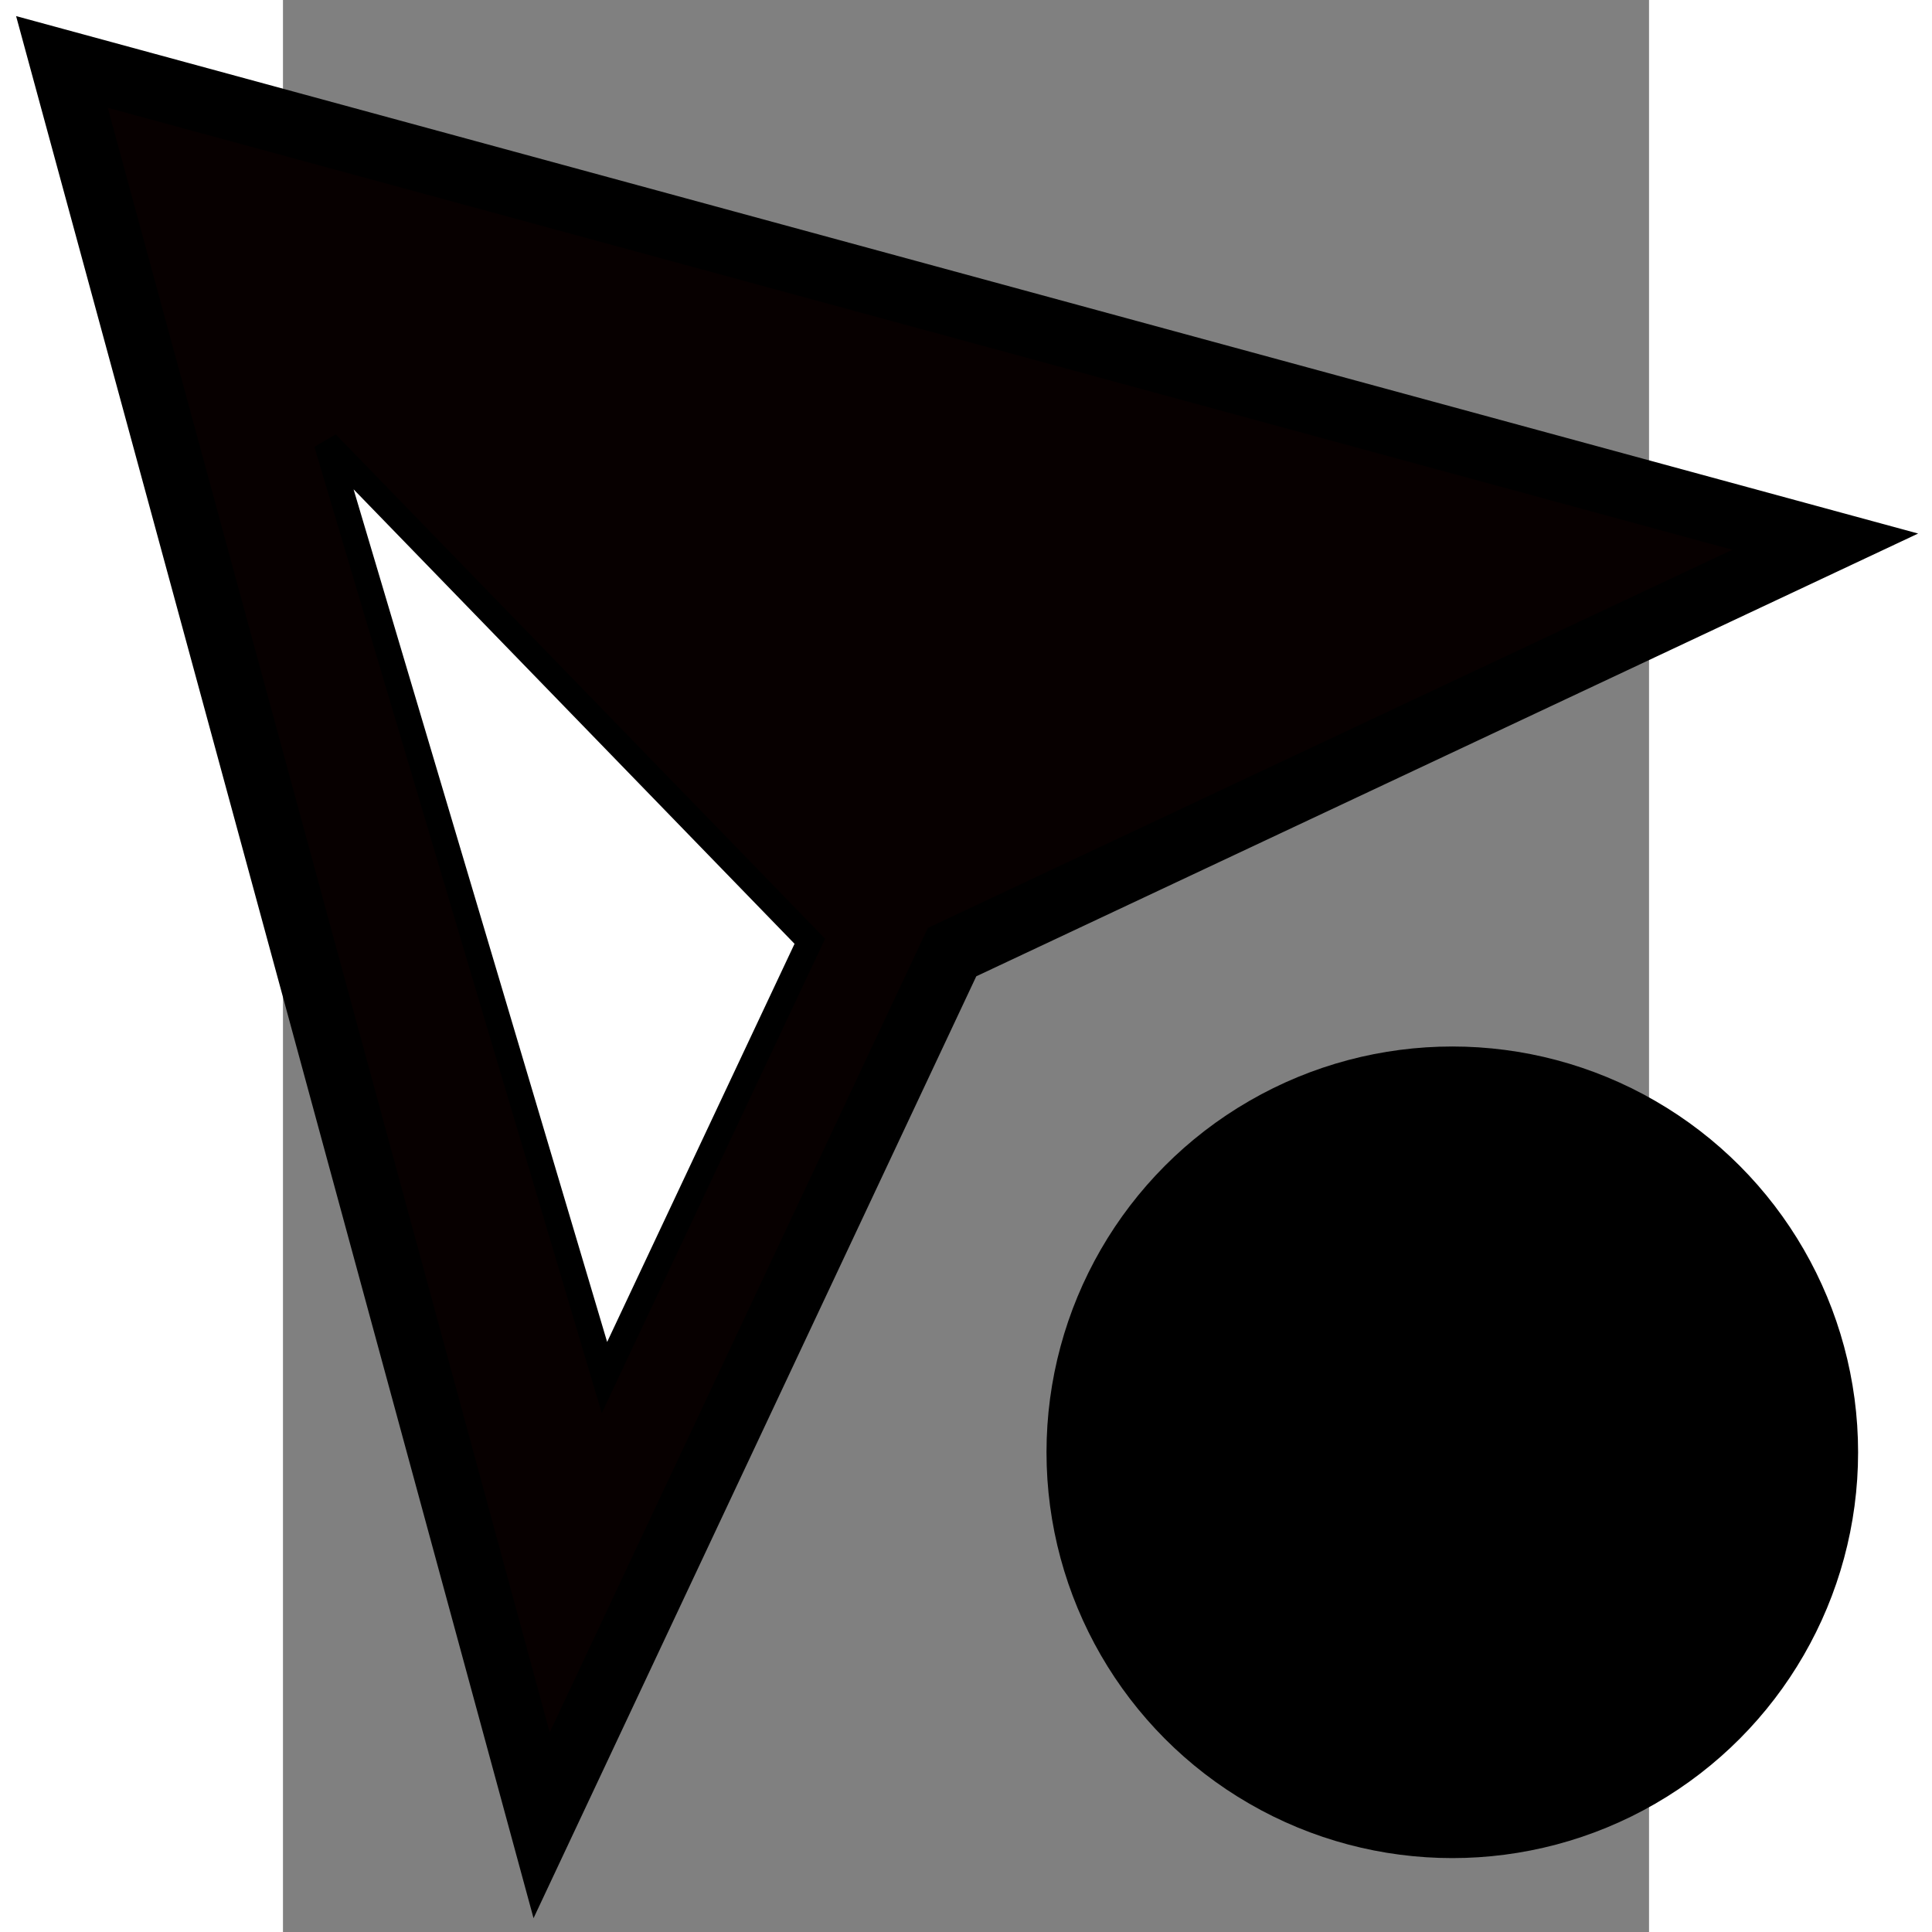 <svg width="24mm" height="24mm" viewBox="0 0 210 297" version="1.1" id="svg5" xmlns="http://www.w3.org/2000/svg"><rect x="0" y="0" width="210" height="297" fill="#808080" stroke="none"/><g id="layer1" style="display:inline"><circle style="fill:#000;fill-opacity:1;fill-rule:evenodd;stroke-width:.761px" id="path4155" cx="179.757" cy="223.257" r="62.382"/><path style="fill:#070000;fill-opacity:1;stroke:#000;stroke-width:9.9px;stroke-linecap:butt;stroke-linejoin:miter;stroke-miterlimit:4;stroke-dasharray:none;stroke-opacity:1" d="M39.763 280.594-33.978 9.522l271.063 73.743-134.226 63.098Z" id="path2987"/><path style="fill:#fff;stroke:#000;stroke-width:3.915px;stroke-linecap:butt;stroke-linejoin:miter;stroke-opacity:1" d="M6.705 68.133 49.42 211.771l31.57-67.074Z" id="path26890"/></g></svg>
